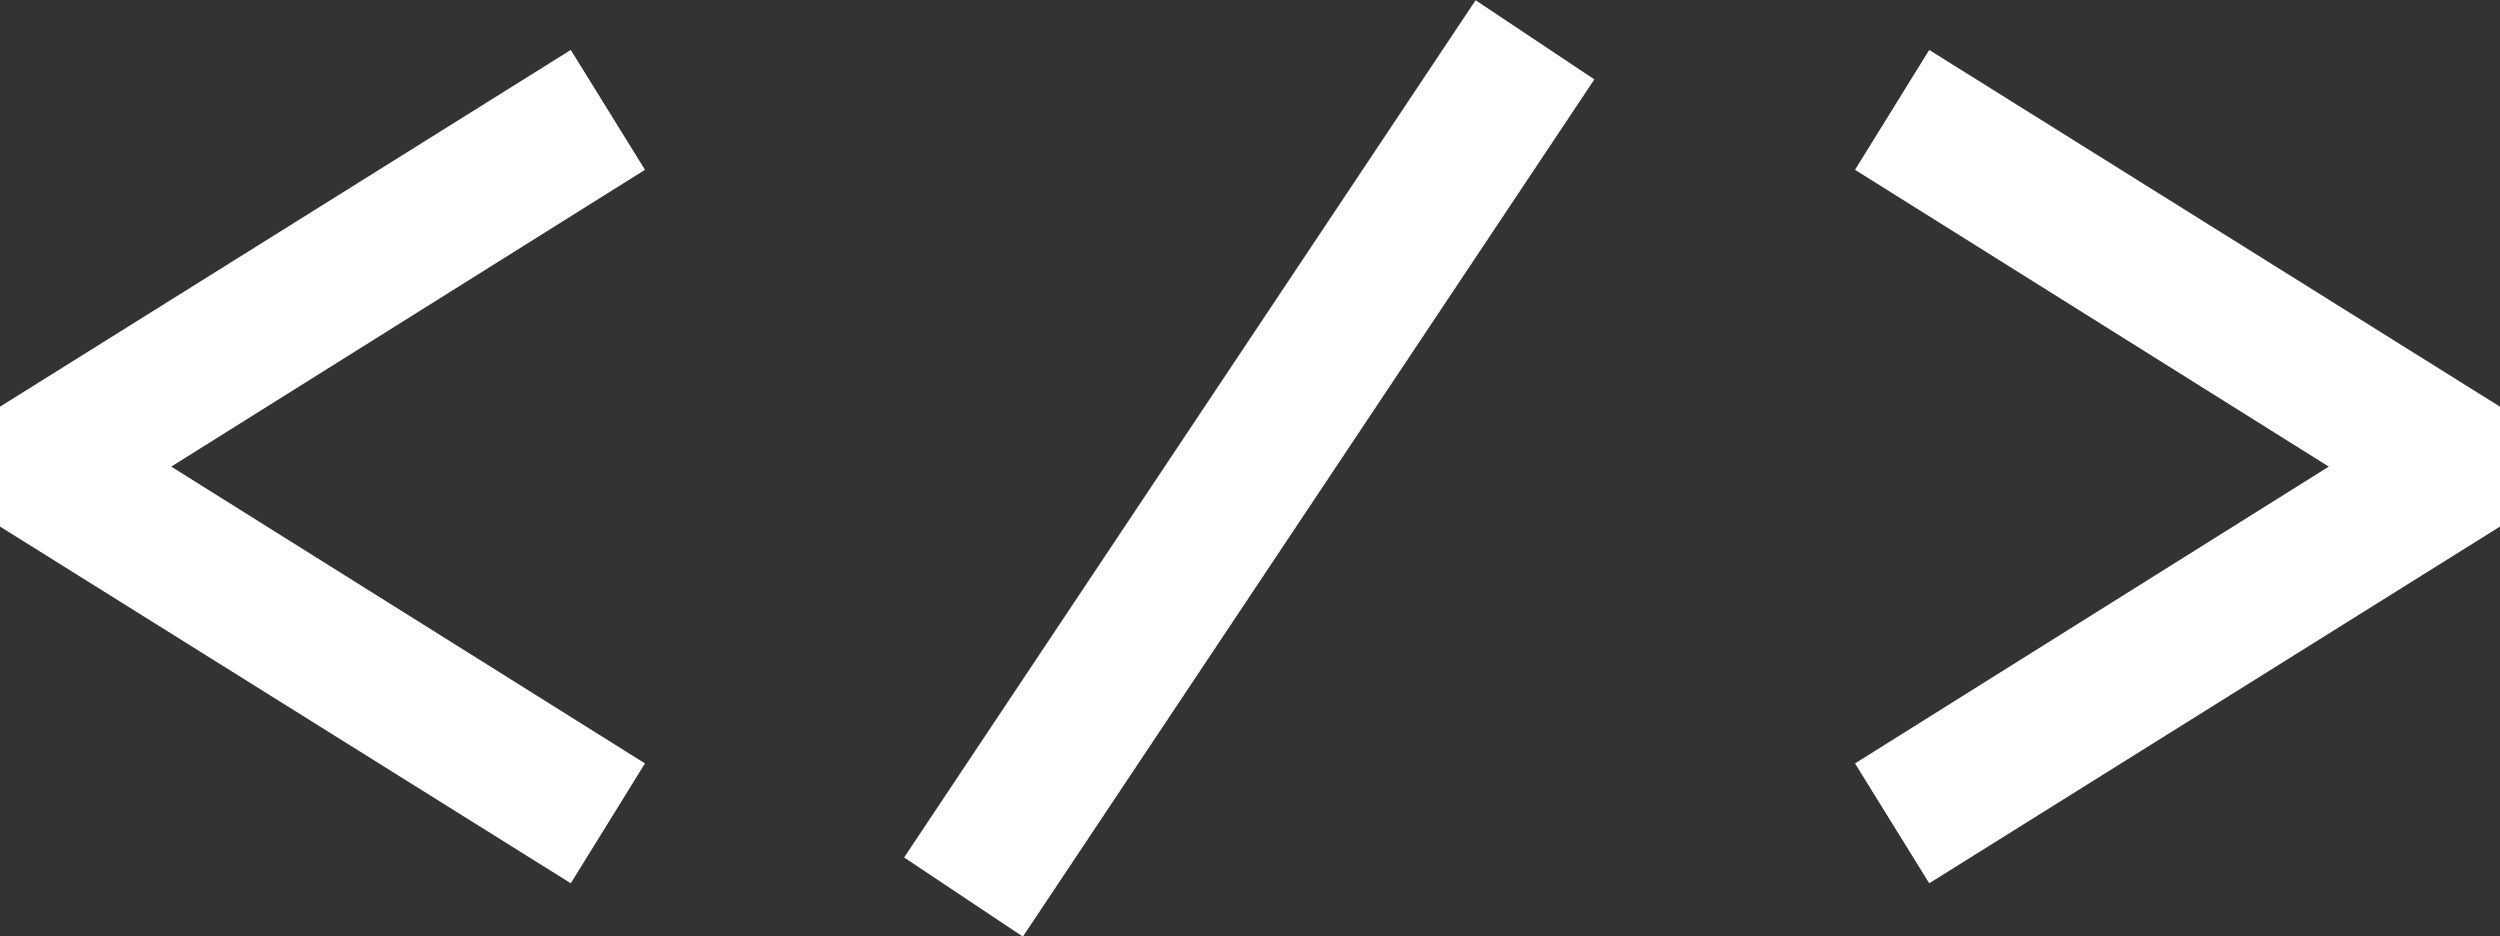 <svg xmlns="http://www.w3.org/2000/svg" viewBox="0 0 87.6 32.81"><rect x="0" y="0" width="87.6" height="32.81" fill="#333333" stroke="none"/><defs><style>.cls-1{fill:#fff;}</style></defs><title>web</title><g id="Calque_2" data-name="Calque 2"><g id="Calque_1-2" data-name="Calque 1"><g id="Calque_1-2-2" data-name="Calque 1-2"><polygon class="cls-1" points="20 1.75 0 14.25 0 18.45 20 30.95 22.6 26.75 6 16.35 22.6 5.95 20 1.75"/><polygon class="cls-1" points="65 5.95 81.6 16.35 65 26.75 67.6 30.95 87.6 18.45 87.6 14.25 67.6 1.75 65 5.95"/><rect class="cls-1" x="25.72" y="13.91" width="36.1" height="5" transform="translate(5.84 43.73) rotate(-56.31)"/></g></g></g></svg>
